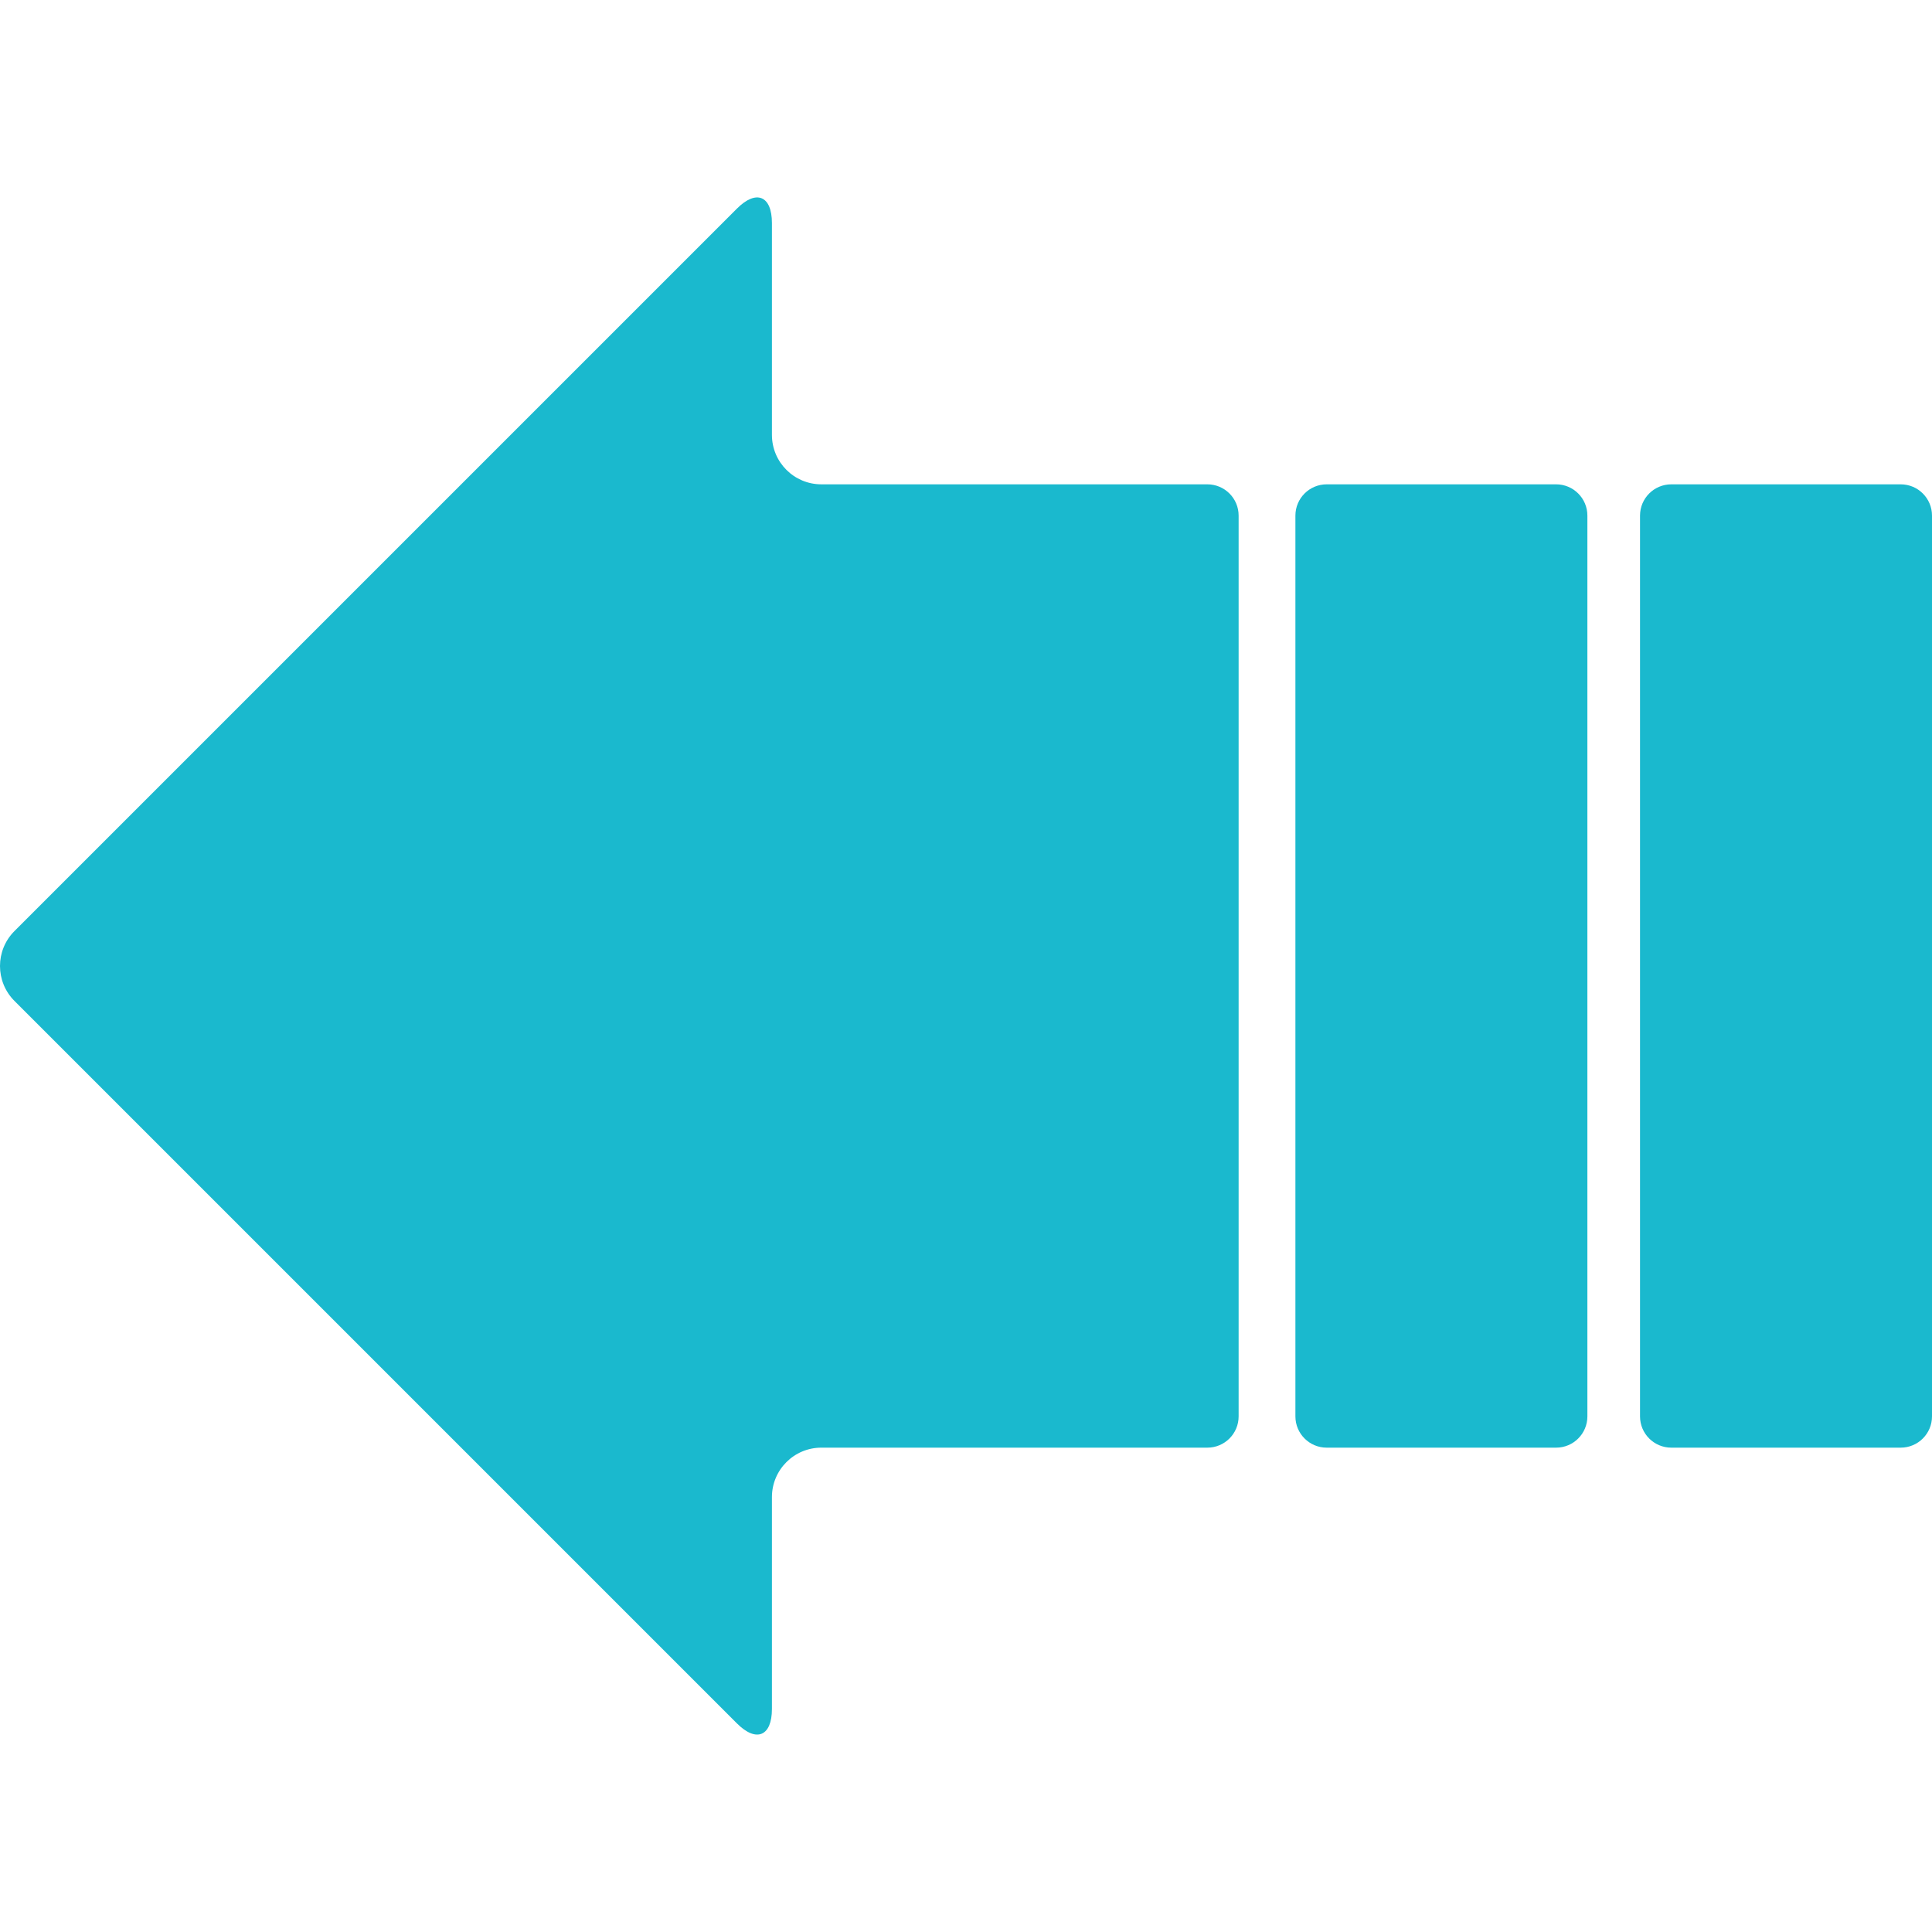 <?xml version="1.0"?>
<svg xmlns="http://www.w3.org/2000/svg" xmlns:xlink="http://www.w3.org/1999/xlink" xmlns:svgjs="http://svgjs.com/svgjs" version="1.1" width="512" height="512" x="0" y="0" viewBox="0 0 566.938 566.938" style="enable-background:new 0 0 512 512" xml:space="preserve" class=""><g>
<g xmlns="http://www.w3.org/2000/svg">
	<g>
		<path d="M490.438,424.808h67.32c5.07,0,9.18-4.109,9.18-9.18V151.306c0-5.07-4.109-9.181-9.18-9.181h-67.32    c-5.07,0-9.18,4.11-9.18,9.181v264.322C481.259,420.698,485.368,424.808,490.438,424.808z" fill="#1ab9ce" data-original="#000000" style="" class=""/>
		<path d="M4.25,293.727l212.012,212.013c5.667,5.664,10.257,3.764,10.257-4.251v-62.173c0-8.011,6.496-14.508,14.507-14.508H354.29    c5.07,0,9.18-4.109,9.18-9.18V151.306c0-5.07-4.109-9.181-9.18-9.181H241.027c-8.011,0-14.507-6.496-14.507-14.507v-62.17    c0-8.012-4.593-9.915-10.257-4.248L4.25,273.21C-1.417,278.877-1.417,288.06,4.25,293.727z" fill="#1ab9ce" data-original="#000000" style="" class=""/>
		<path d="M389.312,424.808h67.32c5.07,0,9.18-4.109,9.18-9.18V151.306c0-5.07-4.109-9.181-9.18-9.181h-67.32    c-5.07,0-9.18,4.11-9.18,9.181v264.322C380.132,420.698,384.241,424.808,389.312,424.808z" fill="#1ab9ce" data-original="#000000" style="" class=""/>
	</g>
</g>
<g xmlns="http://www.w3.org/2000/svg">
</g>
<g xmlns="http://www.w3.org/2000/svg">
</g>
<g xmlns="http://www.w3.org/2000/svg">
</g>
<g xmlns="http://www.w3.org/2000/svg">
</g>
<g xmlns="http://www.w3.org/2000/svg">
</g>
<g xmlns="http://www.w3.org/2000/svg">
</g>
<g xmlns="http://www.w3.org/2000/svg">
</g>
<g xmlns="http://www.w3.org/2000/svg">
</g>
<g xmlns="http://www.w3.org/2000/svg">
</g>
<g xmlns="http://www.w3.org/2000/svg">
</g>
<g xmlns="http://www.w3.org/2000/svg">
</g>
<g xmlns="http://www.w3.org/2000/svg">
</g>
<g xmlns="http://www.w3.org/2000/svg">
</g>
<g xmlns="http://www.w3.org/2000/svg">
</g>
<g xmlns="http://www.w3.org/2000/svg">
</g>
</g></svg>
